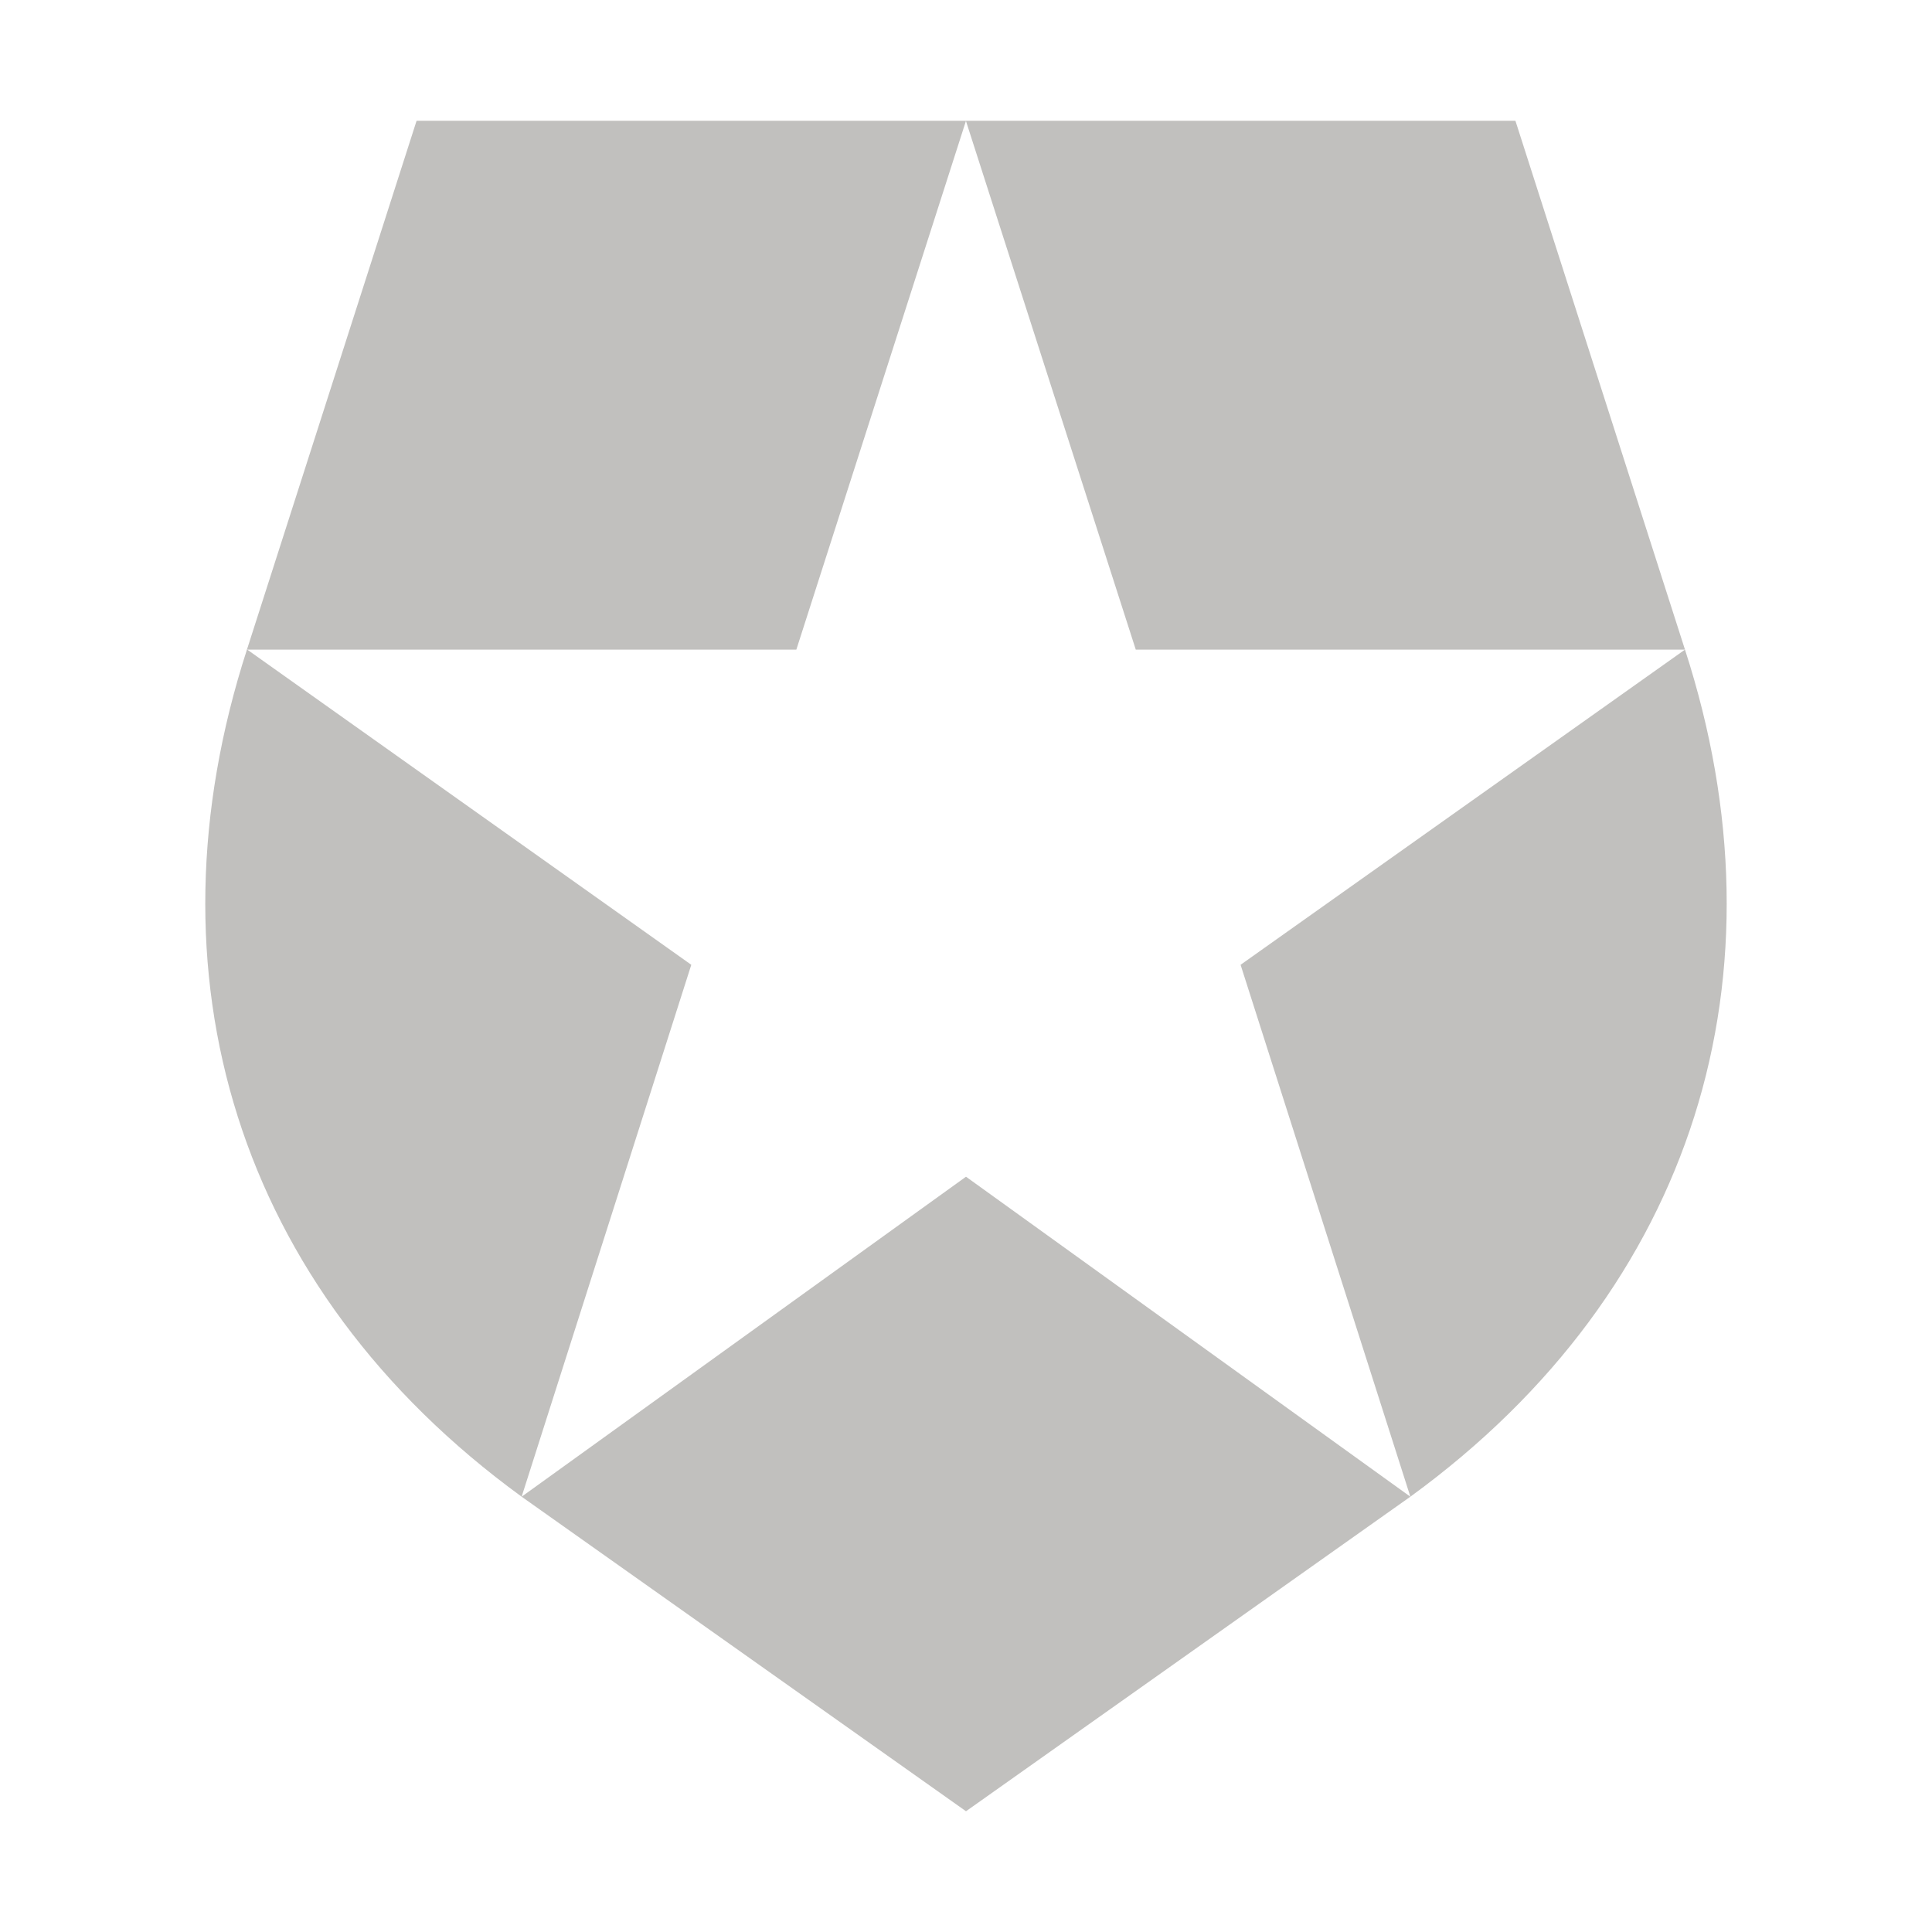 <svg width="48px" height="48px" viewBox="0 0 16 16" xmlns="http://www.w3.org/2000/svg" fill="none">
  <path fill="#C1C0BE" d="M12.549 1h-4.55l1.407 4.38h4.548l-3.68 2.61 1.406 4.405c2.37-1.725 3.143-4.336 2.274-7.016L12.55 1zM2.045 5.38h4.55L8 1H3.45L2.045 5.38c-.868 2.68-.094 5.29 2.275 7.015L5.725 7.99l-3.68-2.612zm2.275 7.015L8 15l3.68-2.605L8 9.745l-3.68 2.65z"/>
</svg>
